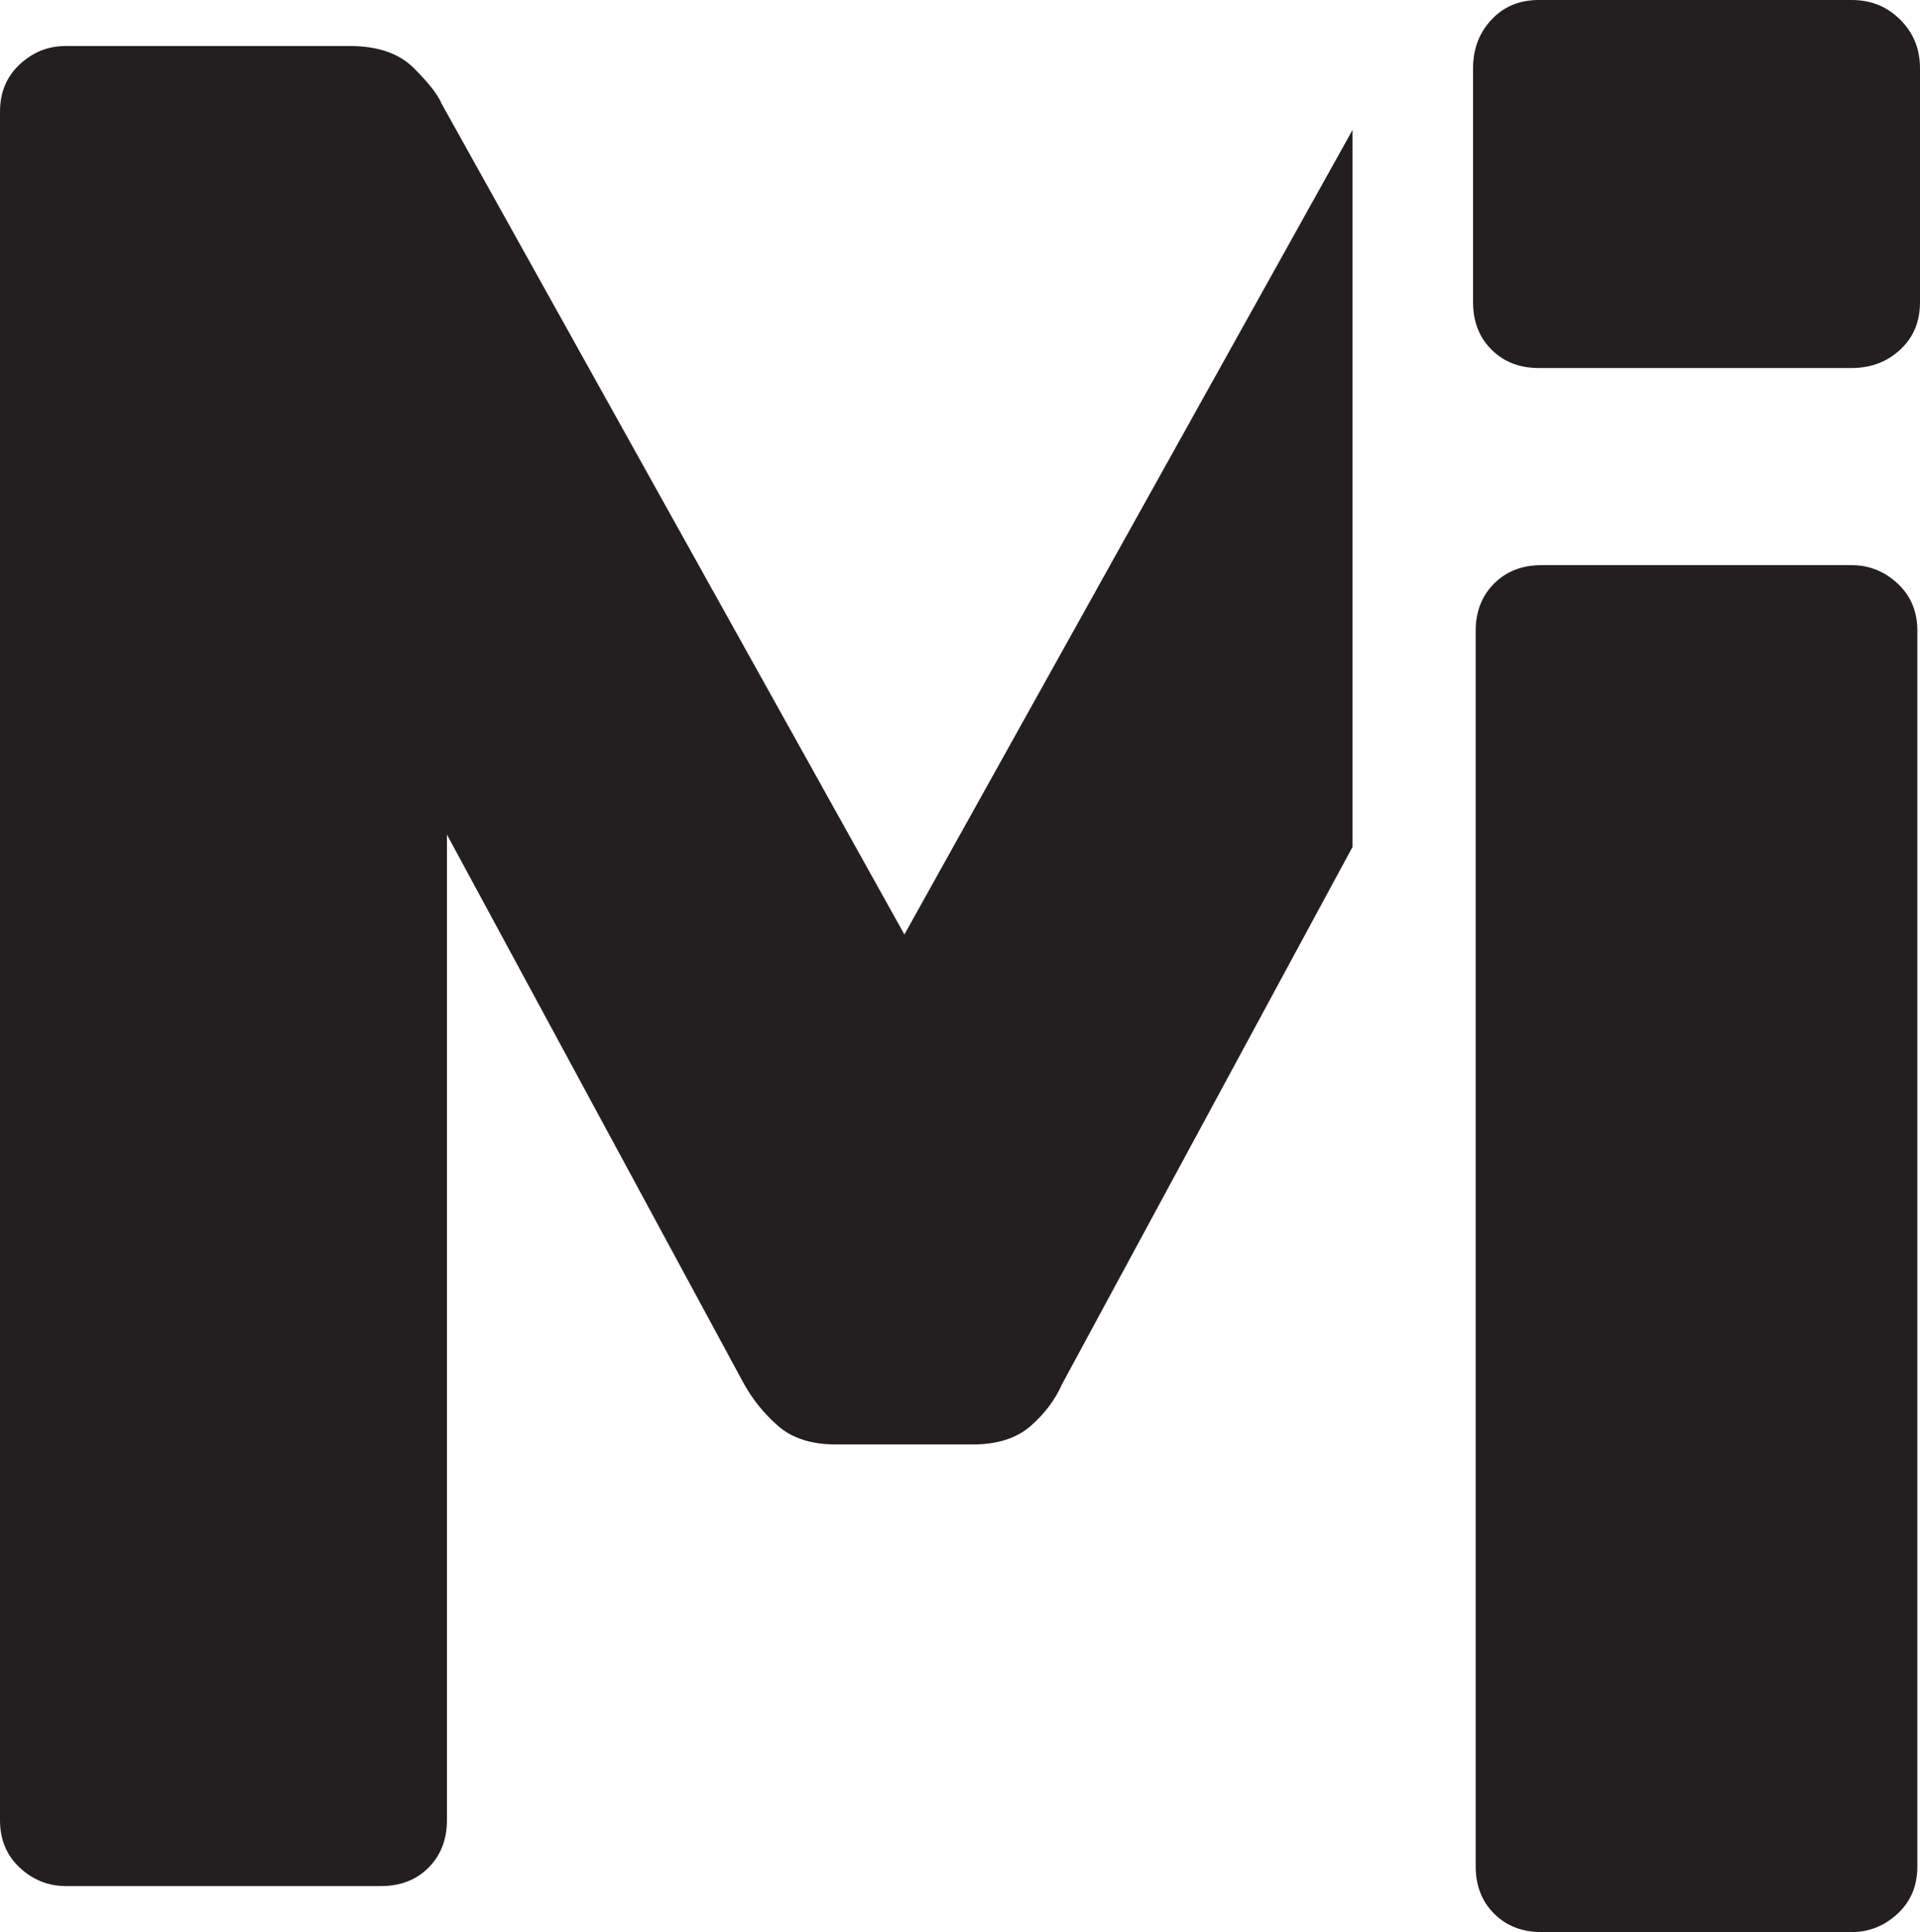 <?xml version="1.0" encoding="UTF-8"?>
<svg id="Layer_1" data-name="Layer 1" xmlns="http://www.w3.org/2000/svg" viewBox="0 0 146.06 147">
  <defs>
    <style>
      .cls-1 {
        fill: #231f20;
      }
    </style>
  </defs>
  <path class="cls-1" d="m68.8,71.1L33.6,7.9c-.27-.67-.97-1.57-2.1-2.7-1.13-1.14-2.77-1.7-4.9-1.7H5c-1.33,0-2.5.46-3.5,1.4-1,.93-1.5,2.13-1.5,3.6v130c0,1.46.5,2.66,1.5,3.6,1,.93,2.17,1.4,3.5,1.4h24c1.47,0,2.67-.47,3.6-1.4.93-.94,1.4-2.14,1.4-3.6V63.5l22.6,41.8c.67,1.2,1.53,2.26,2.6,3.2,1.07.93,2.53,1.4,4.4,1.4h10.4c1.87,0,3.33-.47,4.4-1.4,1.07-.94,1.87-2,2.4-3.2l22.09-40.86V9.89l-34.09,61.21Z"/>
  <path class="cls-1" d="m117.06,28c-1.47,0-2.67-.47-3.6-1.4-.93-.93-1.4-2.13-1.4-3.6V5.2c0-1.47.46-2.7,1.4-3.7.93-1,2.13-1.5,3.6-1.5h23.8c1.47,0,2.7.5,3.7,1.5s1.5,2.23,1.5,3.7v17.8c0,1.47-.5,2.67-1.5,3.6-1,.93-2.23,1.4-3.7,1.4h-23.8Zm.2,119c-1.47,0-2.67-.47-3.6-1.4-.93-.93-1.4-2.13-1.4-3.6V48c0-1.47.47-2.67,1.4-3.6.93-.93,2.13-1.4,3.6-1.4h23.6c1.33,0,2.5.47,3.5,1.4,1,.93,1.5,2.13,1.5,3.6v94c0,1.47-.5,2.67-1.5,3.6-1,.93-2.17,1.4-3.5,1.4h-23.6Z"/>
</svg>